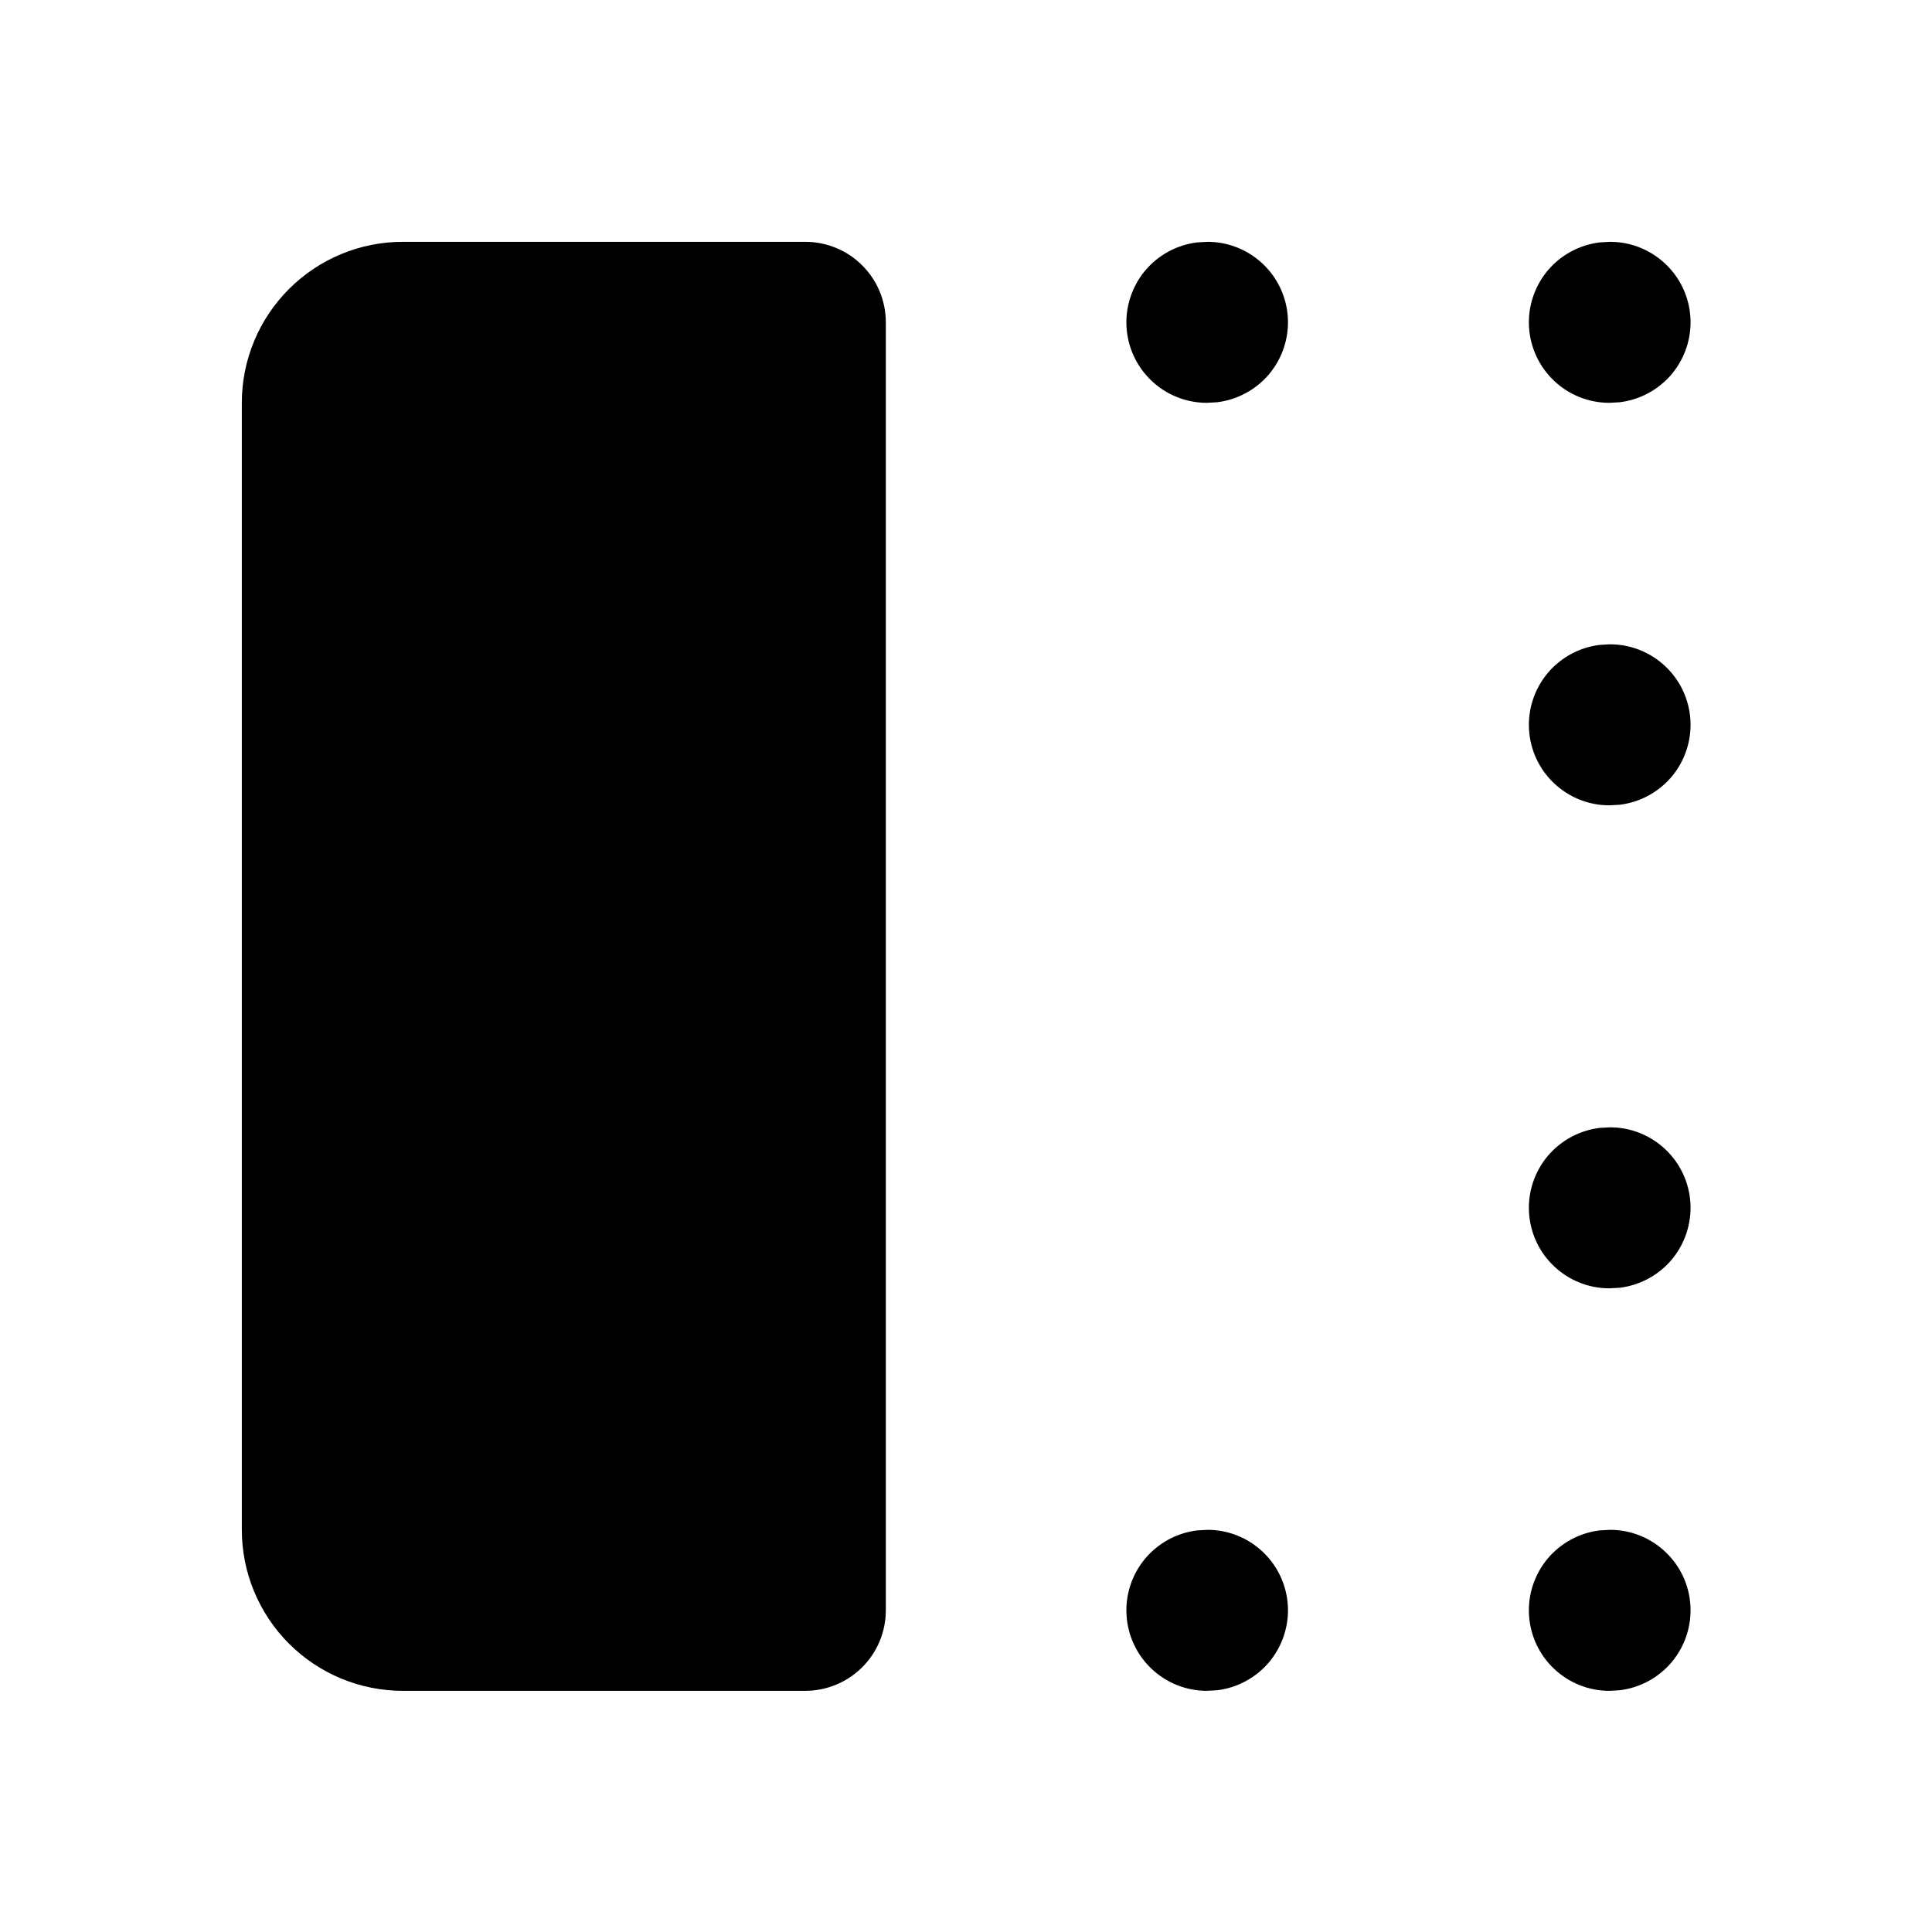 <svg width="24" height="24" viewBox="0 0 24 24" fill="none" xmlns="http://www.w3.org/2000/svg">
<g clip-path="url(#clip0_802_58825)">
<path d="M10.004 3.004H5.004C4.473 3.004 3.965 3.215 3.59 3.59C3.215 3.965 3.004 4.473 3.004 5.004V19.004C3.004 19.534 3.215 20.043 3.59 20.418C3.965 20.793 4.473 21.004 5.004 21.004H10.004C10.269 21.004 10.524 20.898 10.711 20.711C10.899 20.523 11.004 20.269 11.004 20.004V4.004C11.004 3.739 10.899 3.484 10.711 3.297C10.524 3.109 10.269 3.004 10.004 3.004Z" fill="black"/>
<path d="M15.001 19.004C15.256 19.004 15.501 19.102 15.686 19.277C15.872 19.452 15.983 19.691 15.998 19.945C16.013 20.2 15.93 20.45 15.767 20.646C15.603 20.841 15.371 20.967 15.118 20.997L14.991 21.004C14.736 21.004 14.491 20.906 14.306 20.731C14.12 20.556 14.009 20.317 13.994 20.062C13.979 19.808 14.062 19.558 14.225 19.362C14.389 19.167 14.621 19.041 14.874 19.011L15.001 19.004Z" fill="black"/>
<path d="M20.002 19.004C20.257 19.004 20.502 19.102 20.687 19.277C20.873 19.452 20.984 19.691 20.999 19.945C21.014 20.2 20.931 20.45 20.768 20.646C20.604 20.841 20.372 20.967 20.119 20.997L19.991 21.004C19.736 21.004 19.491 20.906 19.306 20.731C19.12 20.556 19.009 20.317 18.994 20.062C18.979 19.808 19.062 19.558 19.225 19.362C19.389 19.167 19.621 19.041 19.874 19.011L20.002 19.004Z" fill="black"/>
<path d="M20.002 14.004C20.257 14.004 20.502 14.102 20.687 14.277C20.873 14.452 20.984 14.691 20.999 14.945C21.014 15.2 20.931 15.45 20.768 15.646C20.604 15.841 20.372 15.967 20.119 15.997L19.991 16.004C19.736 16.004 19.491 15.906 19.306 15.731C19.12 15.556 19.009 15.317 18.994 15.062C18.979 14.808 19.062 14.557 19.225 14.362C19.389 14.167 19.621 14.041 19.874 14.011L20.002 14.004Z" fill="black"/>
<path d="M20.002 8.004C20.257 8.004 20.502 8.102 20.687 8.277C20.873 8.452 20.984 8.691 20.999 8.945C21.014 9.2 20.931 9.45 20.768 9.646C20.604 9.841 20.372 9.967 20.119 9.997L19.991 10.004C19.736 10.004 19.491 9.906 19.306 9.731C19.12 9.556 19.009 9.317 18.994 9.063C18.979 8.808 19.062 8.558 19.225 8.362C19.389 8.167 19.621 8.041 19.874 8.011L20.002 8.004Z" fill="black"/>
<path d="M20.002 3.004C20.257 3.004 20.502 3.102 20.687 3.277C20.873 3.452 20.984 3.691 20.999 3.945C21.014 4.2 20.931 4.45 20.768 4.646C20.604 4.841 20.372 4.967 20.119 4.997L19.991 5.004C19.736 5.004 19.491 4.906 19.306 4.731C19.12 4.556 19.009 4.317 18.994 4.063C18.979 3.808 19.062 3.558 19.225 3.362C19.389 3.167 19.621 3.041 19.874 3.011L20.002 3.004Z" fill="black"/>
<path d="M15.001 3.004C15.256 3.004 15.501 3.102 15.686 3.277C15.872 3.452 15.983 3.691 15.998 3.945C16.013 4.2 15.93 4.45 15.767 4.646C15.603 4.841 15.371 4.967 15.118 4.997L14.991 5.004C14.736 5.004 14.491 4.906 14.306 4.731C14.12 4.556 14.009 4.317 13.994 4.063C13.979 3.808 14.062 3.558 14.225 3.362C14.389 3.167 14.621 3.041 14.874 3.011L15.001 3.004Z" fill="black"/>
</g>
<defs>
<clipPath id="clip0_802_58825">
<rect width="24" height="24" fill="white"/>
</clipPath>
</defs>
</svg>
